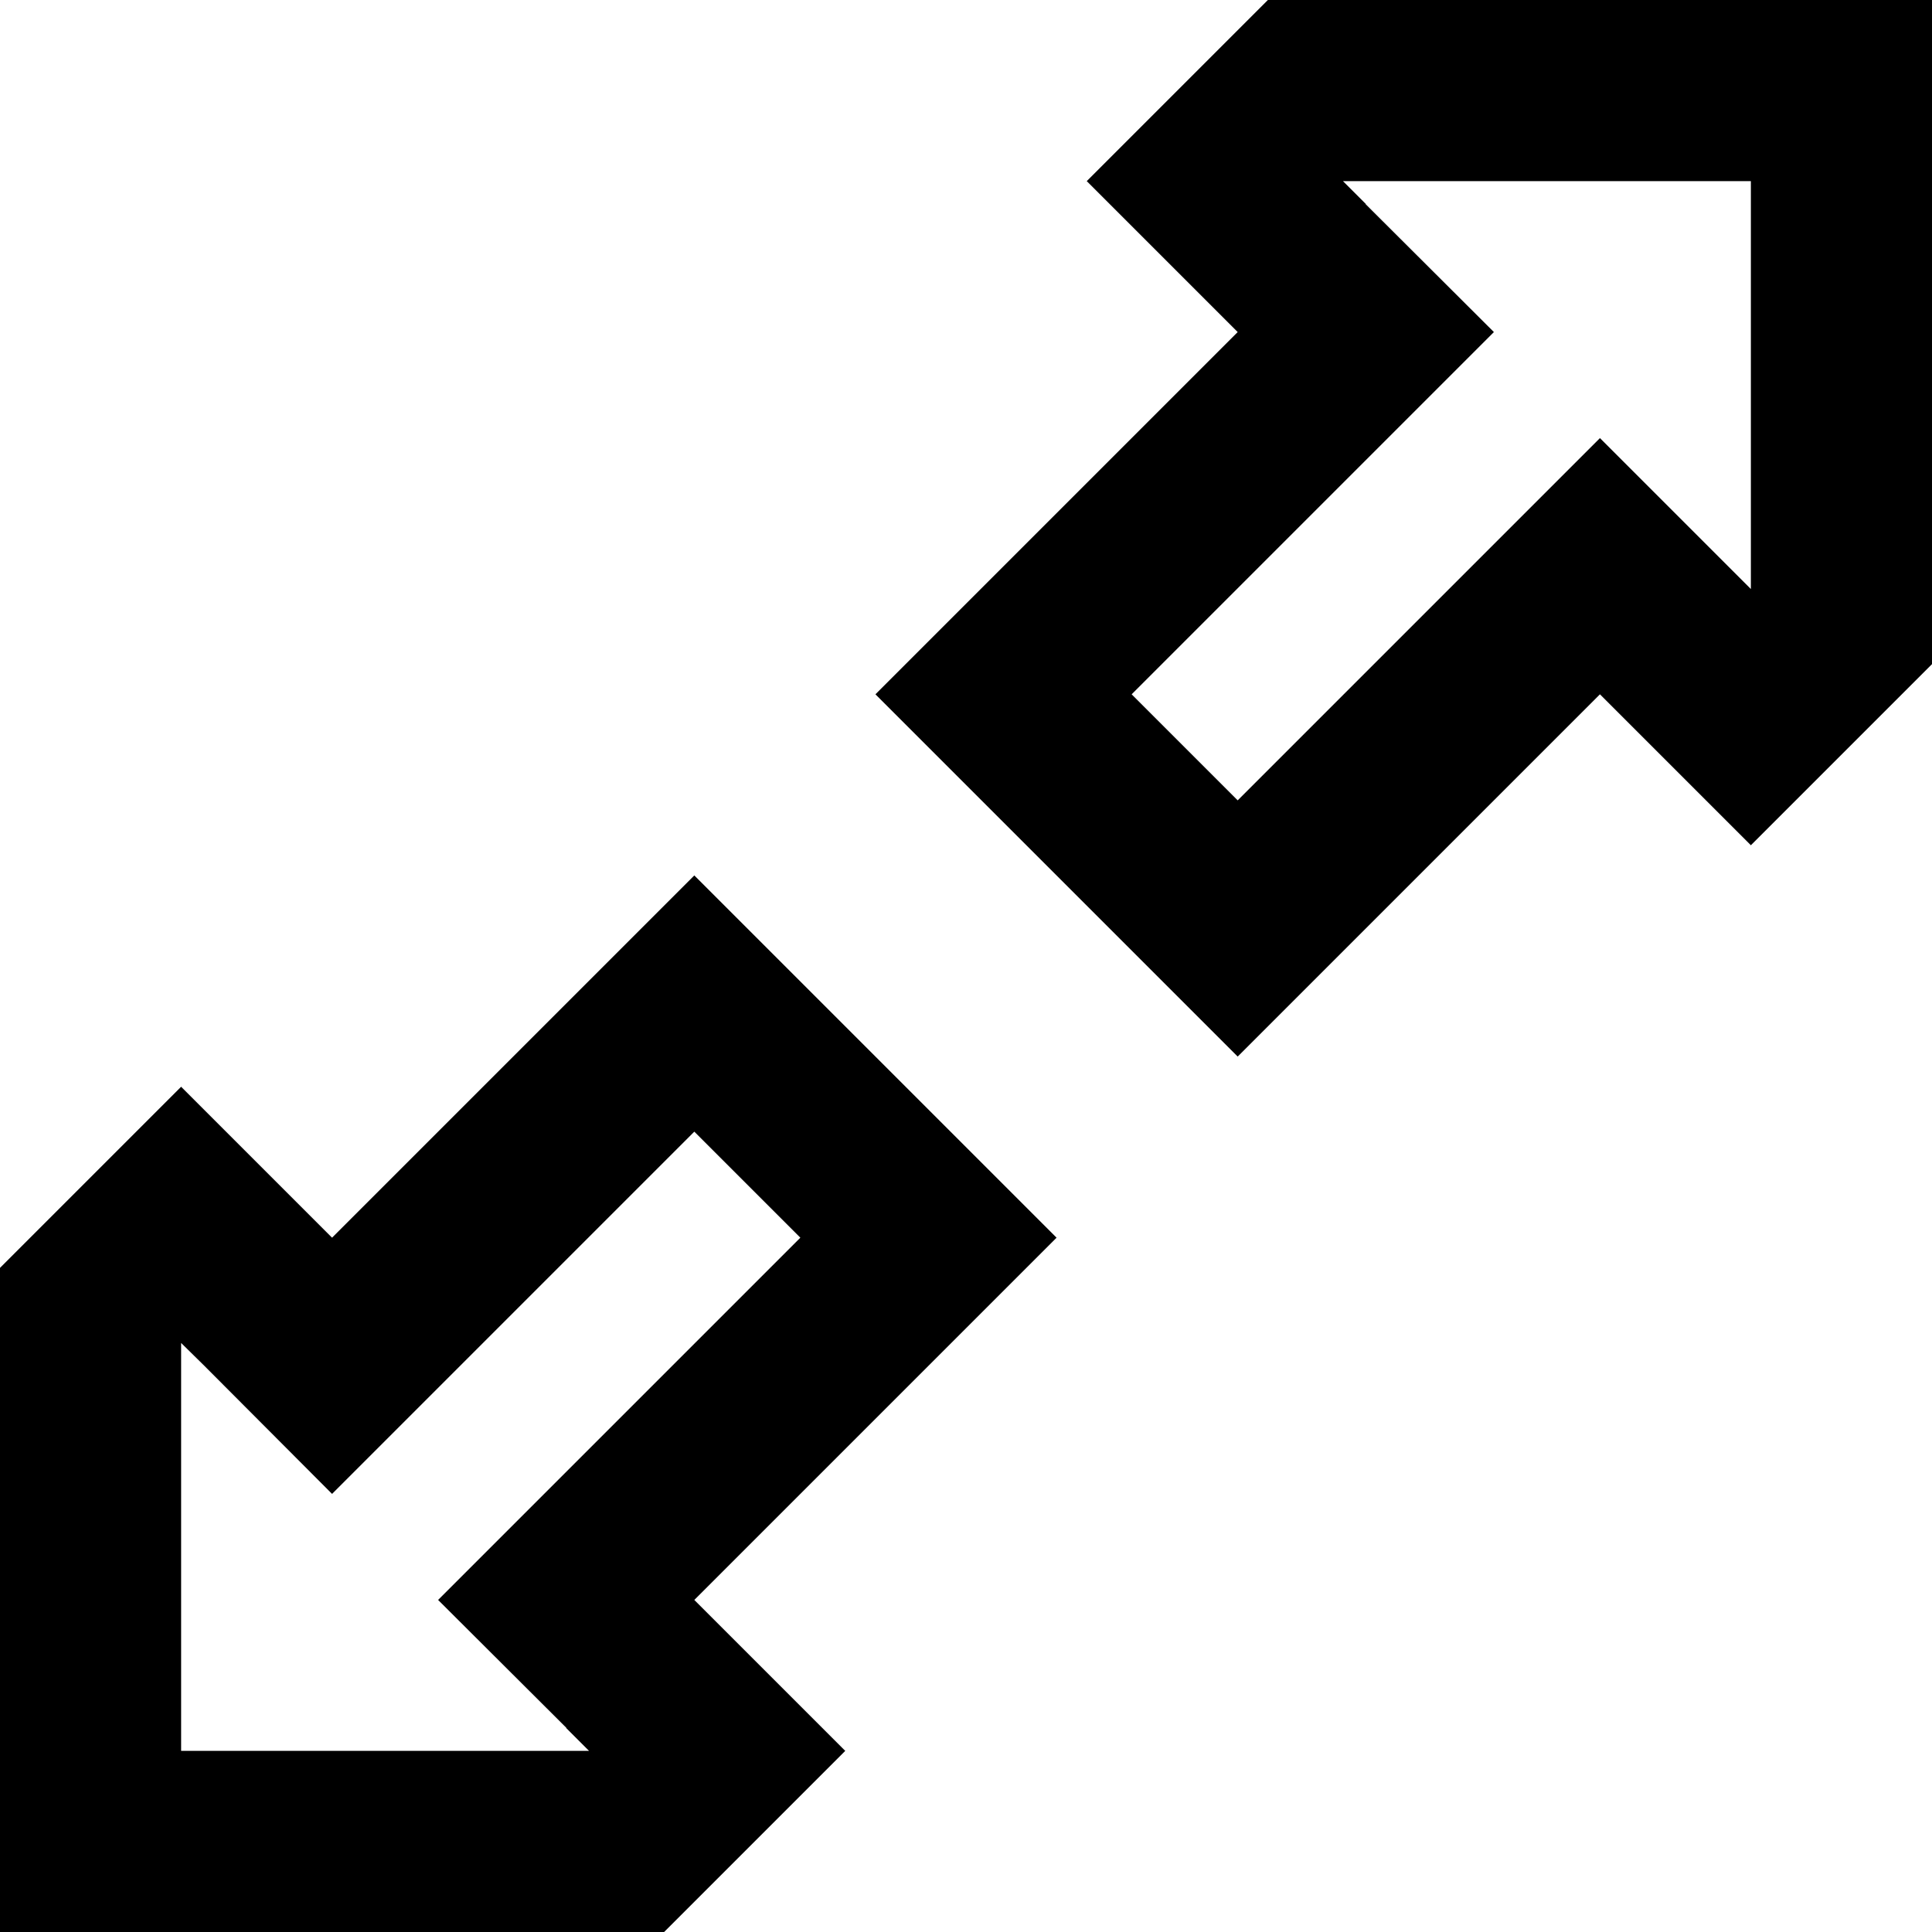 <svg xmlns="http://www.w3.org/2000/svg" width="24" height="24" viewBox="0 0 512 512">
    <path d="M265.9 150.1l28.1-28.1L328 88l-6.1-6.1L294.1 54.1 288 48l33.9-33.9L336 0 464 0l48 0 0 48 0 128-14.1 14.1L464 224l-6.1-6.1-27.9-27.9L424 184l-33.9 33.9-28.1 28.1L328 280l-33.9-33.9-28.1-28.1L232 184l33.9-33.9zm96-96L395.9 88l-33.9 33.9L299.9 184 328 212.1l62.1-62.1L424 116.1l33.9 33.9 6.1 6.1L464 48 355.9 48l6.1 6.1zM280 328l-33.9 33.9-28.1 28.1L184 424l6.1 6.1 27.9 27.9L224 464l-33.9 33.9L176 512 48 512 0 512l0-48L0 336l14.1-14.1L48 288l6.1 6.1 27.9 27.9L88 328l33.9-33.9 28.1-28.1L184 232l33.9 33.9 28.1 28.1L280 328zM150.1 457.9L116.1 424l33.9-33.9L212.1 328 184 299.9l-62.1 62.1L88 395.9 54.1 361.9 48 355.9 48 464l108.1 0-6.1-6.1z"/>
</svg>